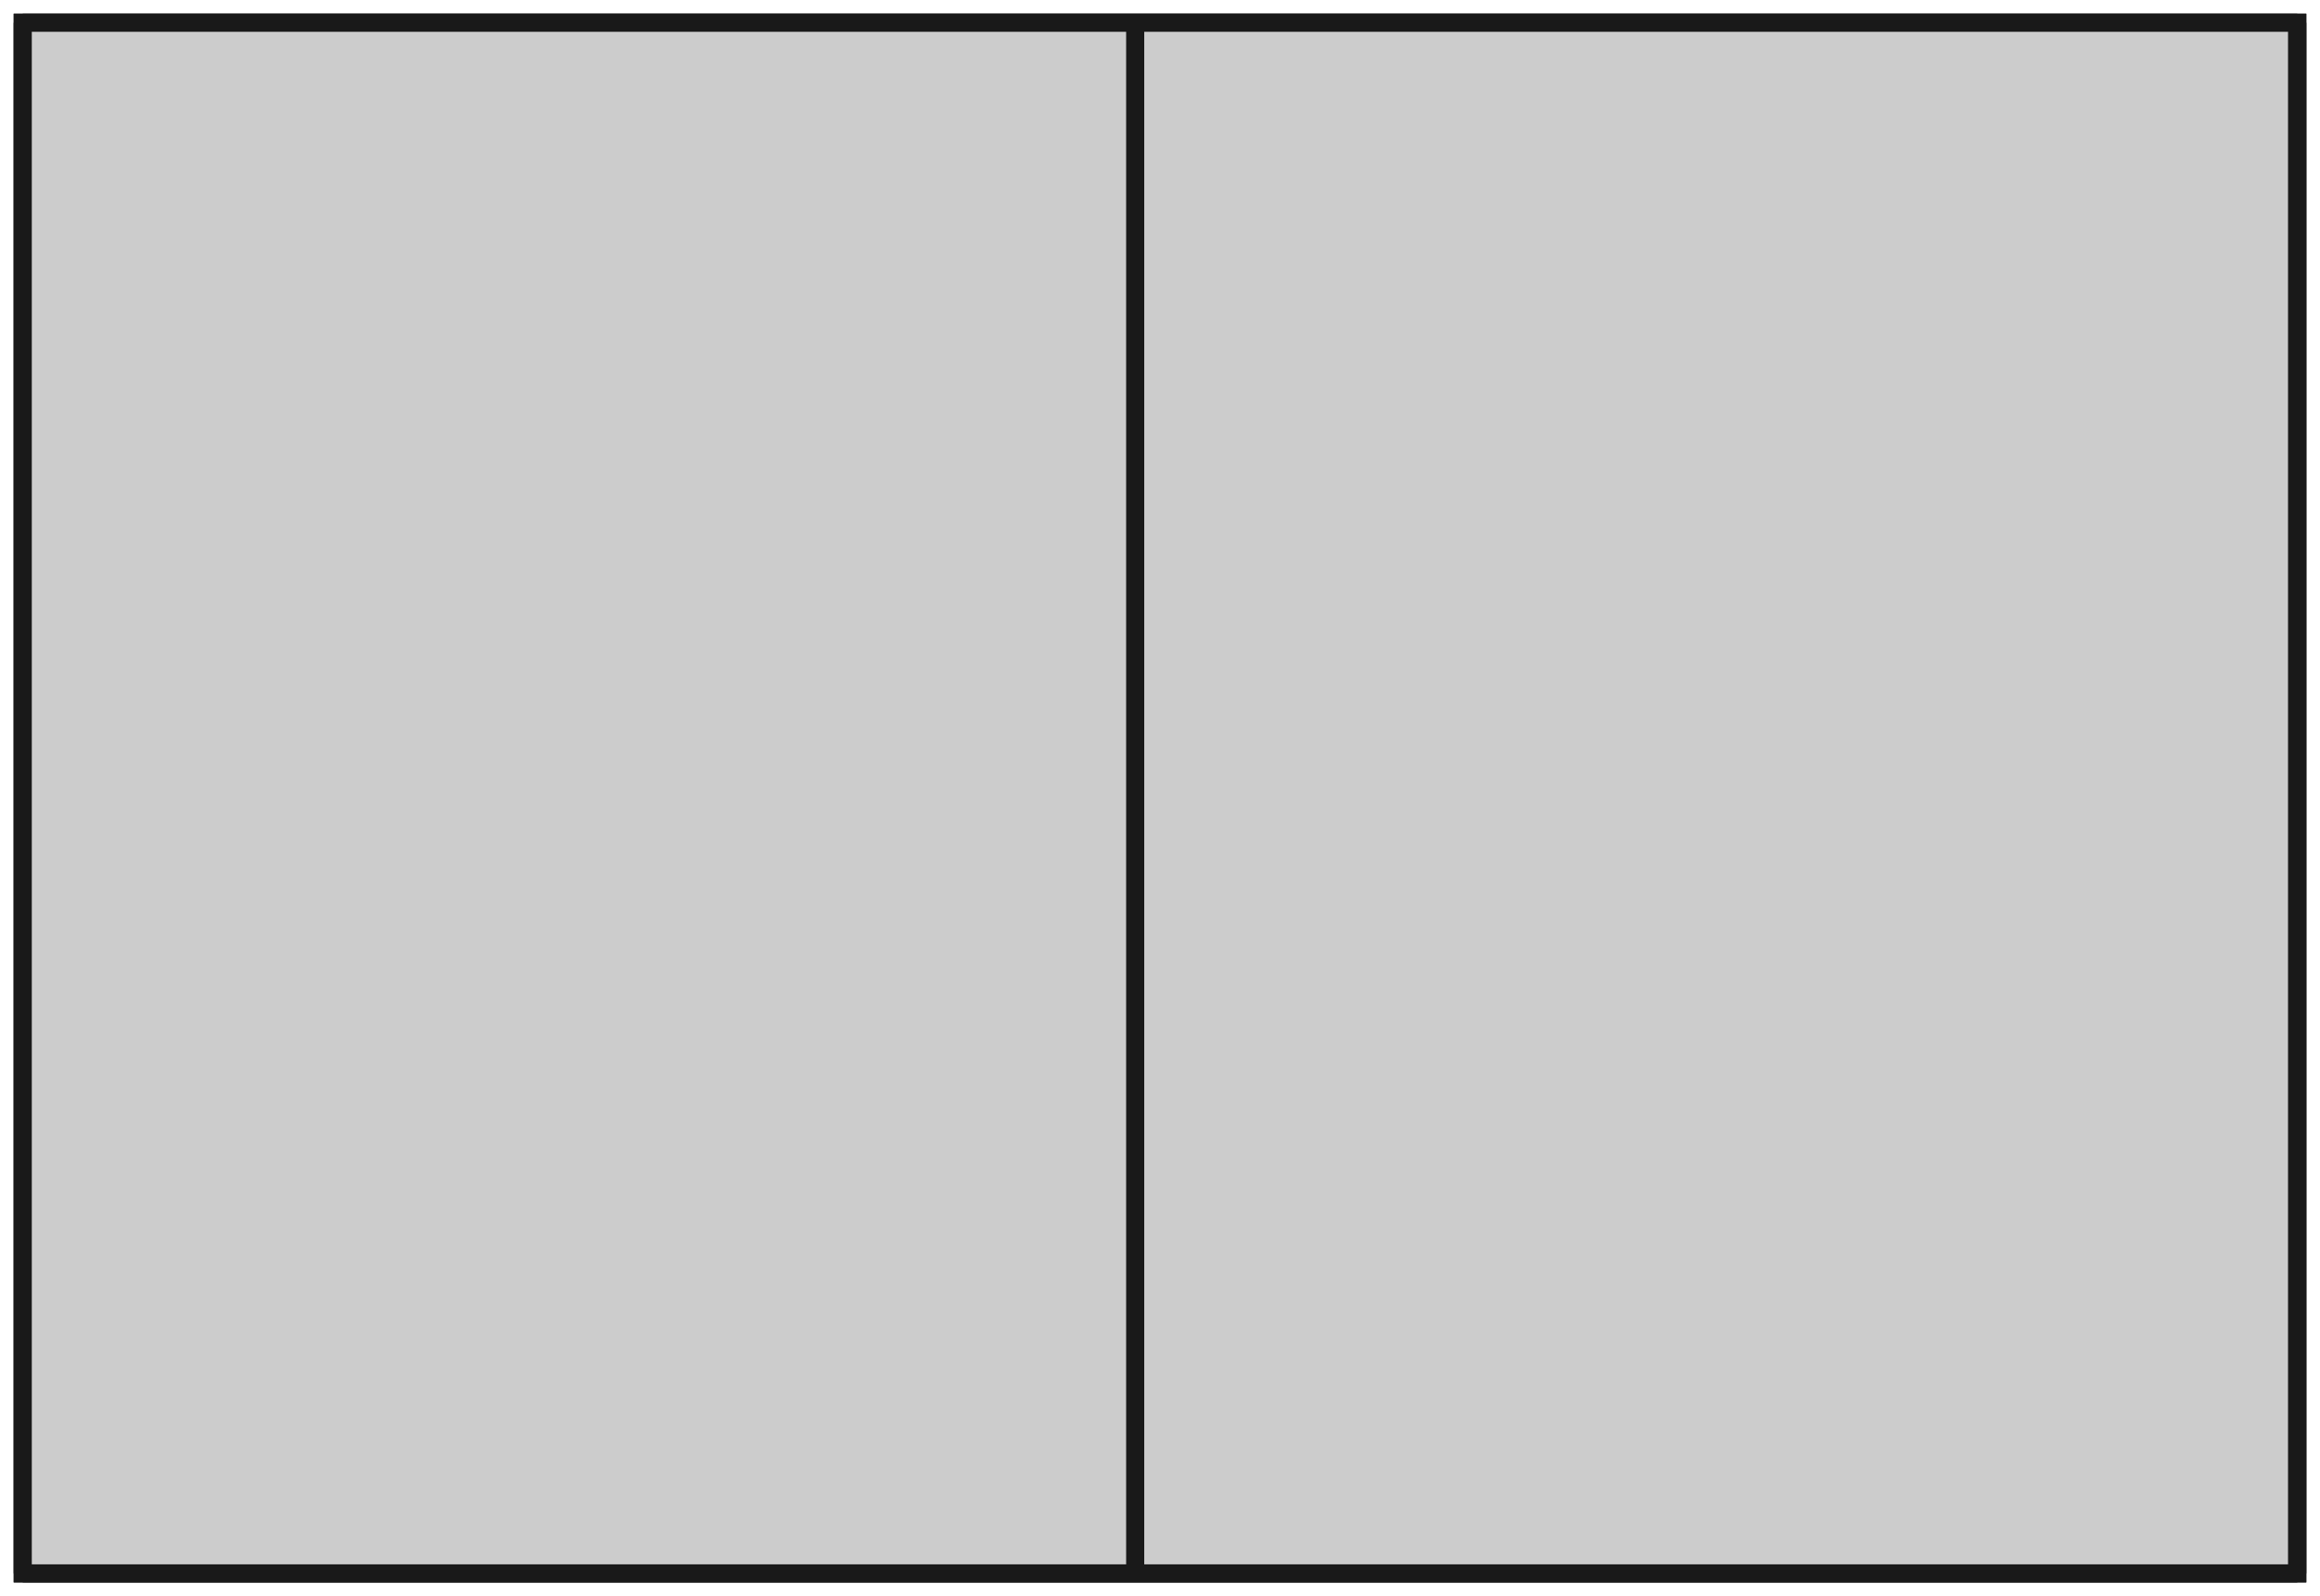 <?xml version="1.0"?>
<!DOCTYPE svg PUBLIC "-//W3C//DTD SVG 1.1//EN" "http://www.w3.org/Graphics/SVG/1.1/DTD/svg11.dtd">
<svg width="44.88mm" height="30.88mm" viewBox="0 0 44.88 30.88" xmlns="http://www.w3.org/2000/svg" version="1.1">
<g id="Cut060" transform="translate(22.44,95.44) scale(1,-1)">
<path id="Cut060_f0000"  d="M -22.0 95.0 L -22.0 65.0 L -22.0 65.0 L -22.0 95.0 L -22.0 95.0 Z " stroke="#191919" stroke-width="0.35 px" style="stroke-width:0.35;stroke-miterlimit:4;stroke-dasharray:none;fill:#cccccc;fill-opacity:1.0;fill-rule: evenodd "/>
<path id="Cut060_f0001"  d="M 22.0 65.0 L -22.0 65.0 L -22.0 65.0 L 22.0 65.0 L 22.0 65.0 Z M -0.48 65.0 M -0.48 65.0 L -0.48 65.0 L -0.48 65.0 Z " stroke="#191919" stroke-width="0.35 px" style="stroke-width:0.35;stroke-miterlimit:4;stroke-dasharray:none;fill:#cccccc;fill-opacity:1.0;fill-rule: evenodd "/>
<path id="Cut060_f0002"  d="M -22.0 95.0 L -22.0 65.0 L 22.0 65.0 L 22.0 95.0 L -22.0 95.0 Z " stroke="#191919" stroke-width="0.35 px" style="stroke-width:0.35;stroke-miterlimit:4;stroke-dasharray:none;fill:#cccccc;fill-opacity:1.0;fill-rule: evenodd "/>
<path id="Cut060_f0003"  d="M 22.0 95.0 L -22.0 95.0 L -22.0 95.0 L 22.0 95.0 L 22.0 95.0 Z M -0.48 95.0 M -0.48 95.0 L -0.48 95.0 L -0.48 95.0 Z " stroke="#191919" stroke-width="0.35 px" style="stroke-width:0.35;stroke-miterlimit:4;stroke-dasharray:none;fill:#cccccc;fill-opacity:1.0;fill-rule: evenodd "/>
<path id="Cut060_f0004"  d="M 22.0 65.0 L -22.0 65.0 L -22.0 95.0 L 22.0 95.0 L 22.0 65.0 Z " stroke="#191919" stroke-width="0.35 px" style="stroke-width:0.35;stroke-miterlimit:4;stroke-dasharray:none;fill:#cccccc;fill-opacity:1.0;fill-rule: evenodd "/>
<path id="Cut060_f0005"  d="M 22.0 65.0 L 22.0 65.0 L 22.0 95.0 L 22.0 95.0 L 22.0 65.0 Z " stroke="#191919" stroke-width="0.35 px" style="stroke-width:0.35;stroke-miterlimit:4;stroke-dasharray:none;fill:#cccccc;fill-opacity:1.0;fill-rule: evenodd "/>
<path id="Cut060_f0006"  d="M -0.48 65.0 M -0.48 65.0 L -0.48 65.0 L -0.48 65.0 L -0.48 95.0 M -0.48 95.0 L -0.48 95.0 L -0.48 95.0 Z " stroke="#191919" stroke-width="0.35 px" style="stroke-width:0.35;stroke-miterlimit:4;stroke-dasharray:none;fill:#cccccc;fill-opacity:1.0;fill-rule: evenodd "/>
<title>b'RingBlock'</title>
</g>
</svg>
